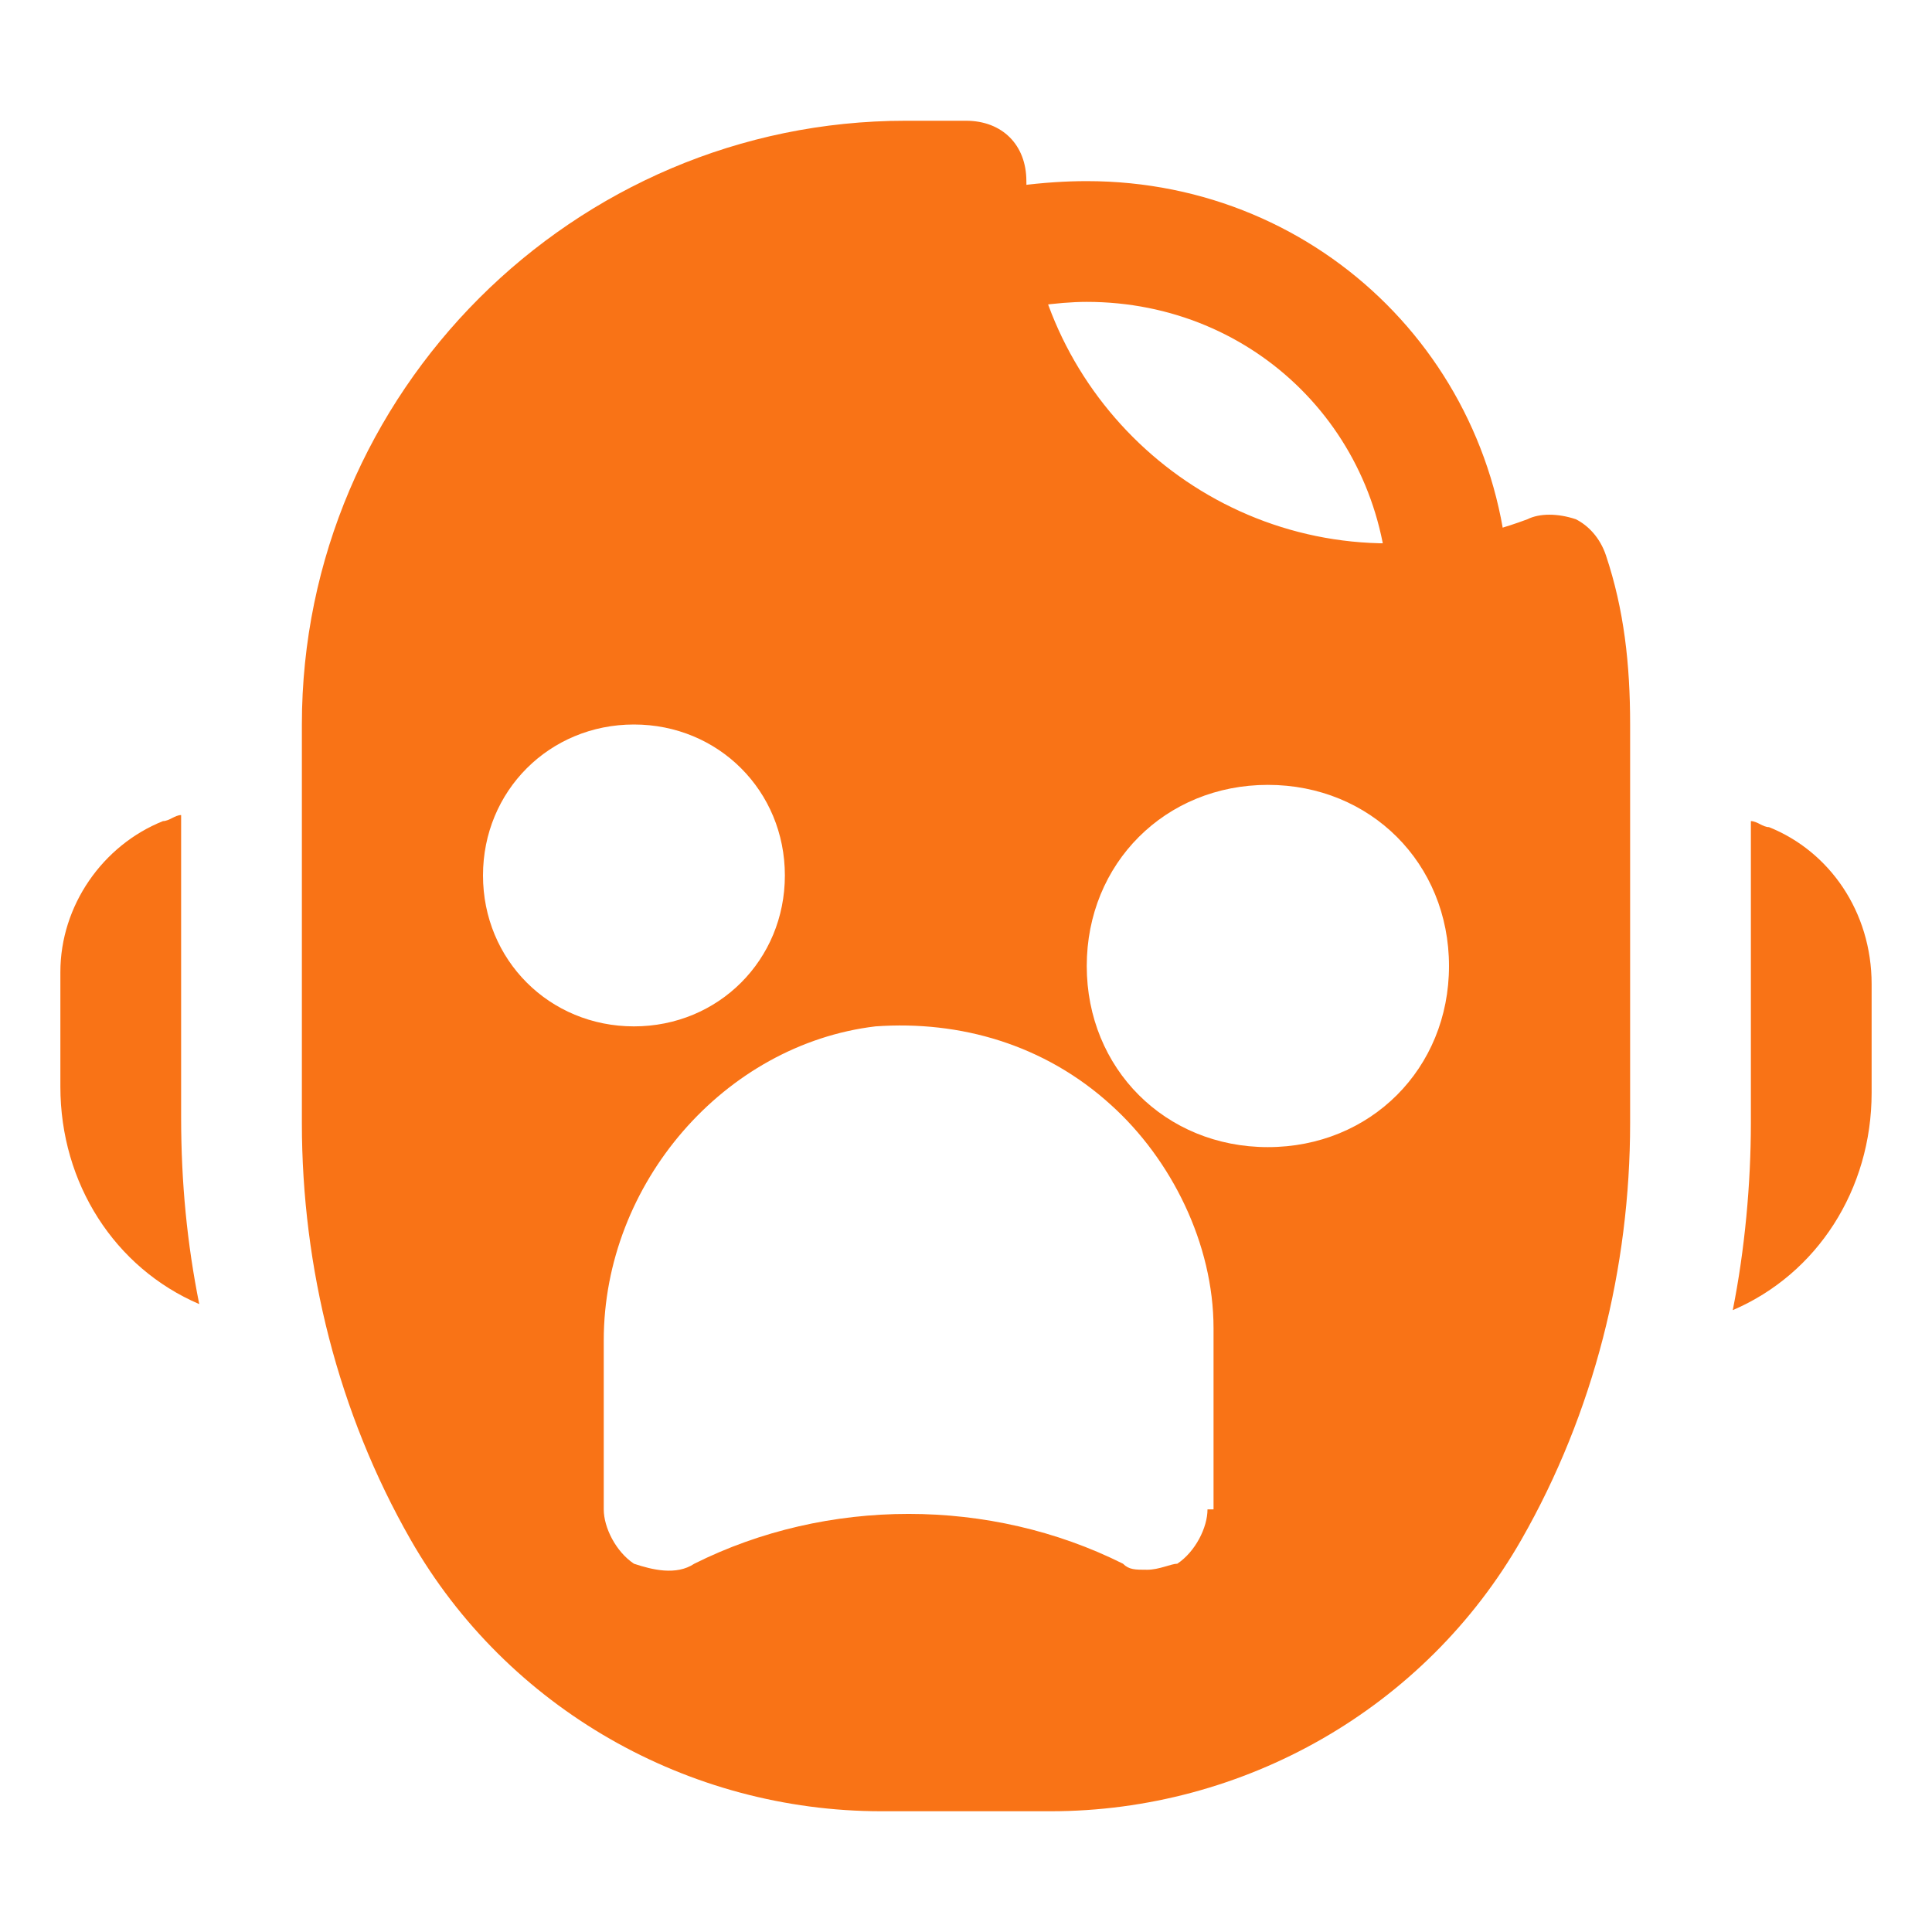 <svg version="1.1" id="Icons" xmlns="http://www.w3.org/2000/svg" xmlns:xlink="http://www.w3.org/1999/xlink" viewBox="0 0 32 32" xml:space="preserve" width="64px" height="64px" fill="#f97316"><g id="SVGRepo_bgCarrier" stroke-width="0"></g><g id="SVGRepo_tracerCarrier" stroke-linecap="round" stroke-linejoin="round"></g><g id="SVGRepo_iconCarrier"> <style type="text/css"> .st0{fill:none;stroke:#f97316;stroke-width:2;stroke-linecap:round;stroke-linejoin:round;stroke-miterlimit:10;} </style> <path d="M26.6,9.2c-0.1-0.3-0.3-0.5-0.5-0.6c-0.3-0.1-0.6-0.1-0.8,0C24.5,8.9,23.8,9,23,9c-3.3,0-6-2.7-6-6c0-0.6-0.4-1-1-1h-1 C9.5,2,5,6.5,5,12v6.6c0,2.4,0.6,4.8,1.8,6.9c1.6,2.8,4.6,4.5,7.8,4.5h2.8c3.2,0,6.2-1.7,7.8-4.5c1.2-2.1,1.8-4.5,1.8-6.9V12 C27,11,26.9,10.1,26.6,9.2z M8,14.5c0-1.4,1.1-2.5,2.5-2.5s2.5,1.1,2.5,2.5S11.9,17,10.5,17S8,15.9,8,14.5z M20,25 c0,0.3-0.2,0.7-0.5,0.9C19.4,25.9,19.2,26,19,26c-0.2,0-0.3,0-0.4-0.1c-2.2-1.1-4.9-1.1-7.1,0c-0.3,0.2-0.7,0.1-1,0 C10.2,25.7,10,25.3,10,25v-2.8c0-2.6,2-4.9,4.5-5.2c1.4-0.1,2.8,0.3,3.9,1.3c1,0.9,1.7,2.3,1.7,3.7V25z M21,19c-1.7,0-3-1.3-3-3 s1.3-3,3-3s3,1.3,3,3S22.7,19,21,19z"></path> <path d="M3,18.5v-5c-0.1,0-0.2,0.1-0.3,0.1c-1,0.4-1.7,1.4-1.7,2.5V18c0,1.6,0.9,3,2.3,3.6C3.1,20.6,3,19.6,3,18.5z"></path> <path d="M29.3,13.7c-0.1,0-0.2-0.1-0.3-0.1v5c0,1-0.1,2.1-0.3,3.1c1.4-0.6,2.3-2,2.3-3.6v-1.8C31,15.1,30.3,14.1,29.3,13.7z"></path> <g> <path d="M24,11c-0.6,0-1-0.4-1-1c0-2.8-2.2-5-5-5c-0.5,0-1.1,0.1-1.6,0.2c-0.5,0.2-1.1-0.1-1.3-0.6c-0.2-0.5,0.1-1.1,0.6-1.3 C16.5,3.1,17.3,3,18,3c3.9,0,7,3.1,7,7C25,10.6,24.6,11,24,11z"></path> </g> </g></svg>